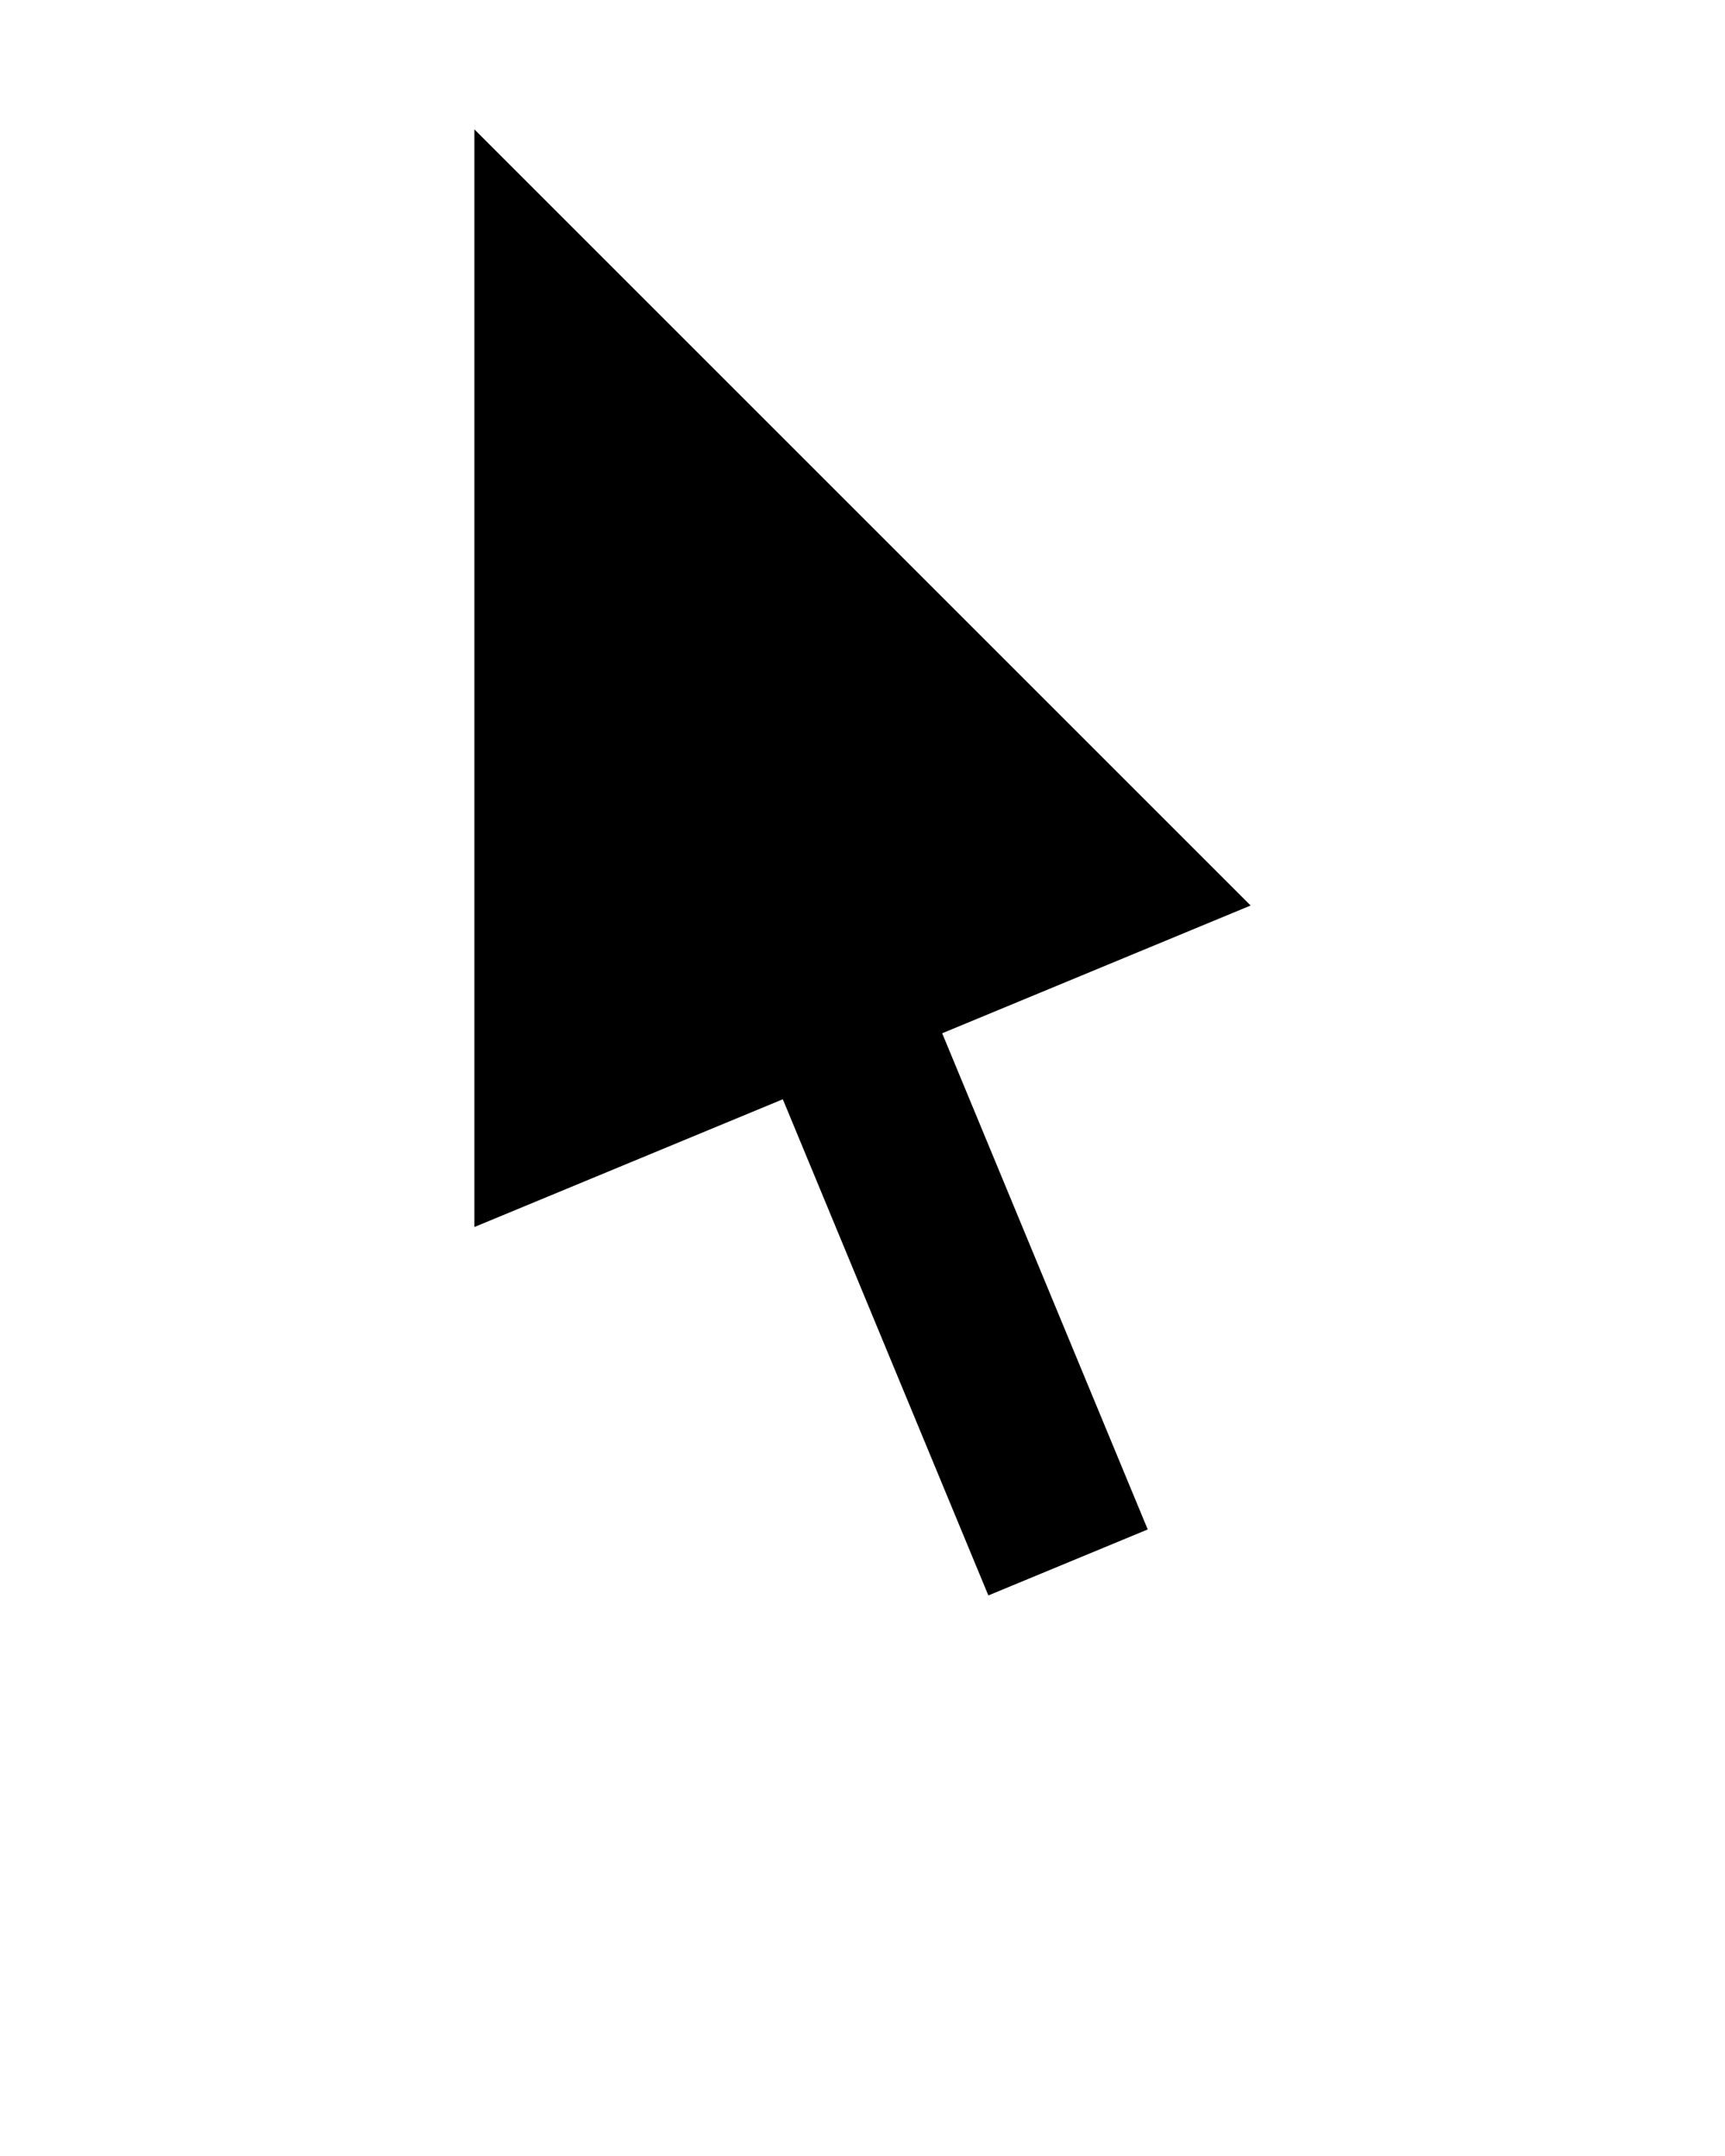 <svg xmlns="http://www.w3.org/2000/svg" xmlns:xlink="http://www.w3.org/1999/xlink" version="1.2" baseProfile="tiny" x="0px" y="0px" viewBox="0 0 100 125" xml:space="preserve"><polygon points="27.5,7.5 27.5,71.14 45.381,63.733 57.296,92.5 66.535,88.674 54.619,59.907 72.5,52.5  "/></svg>